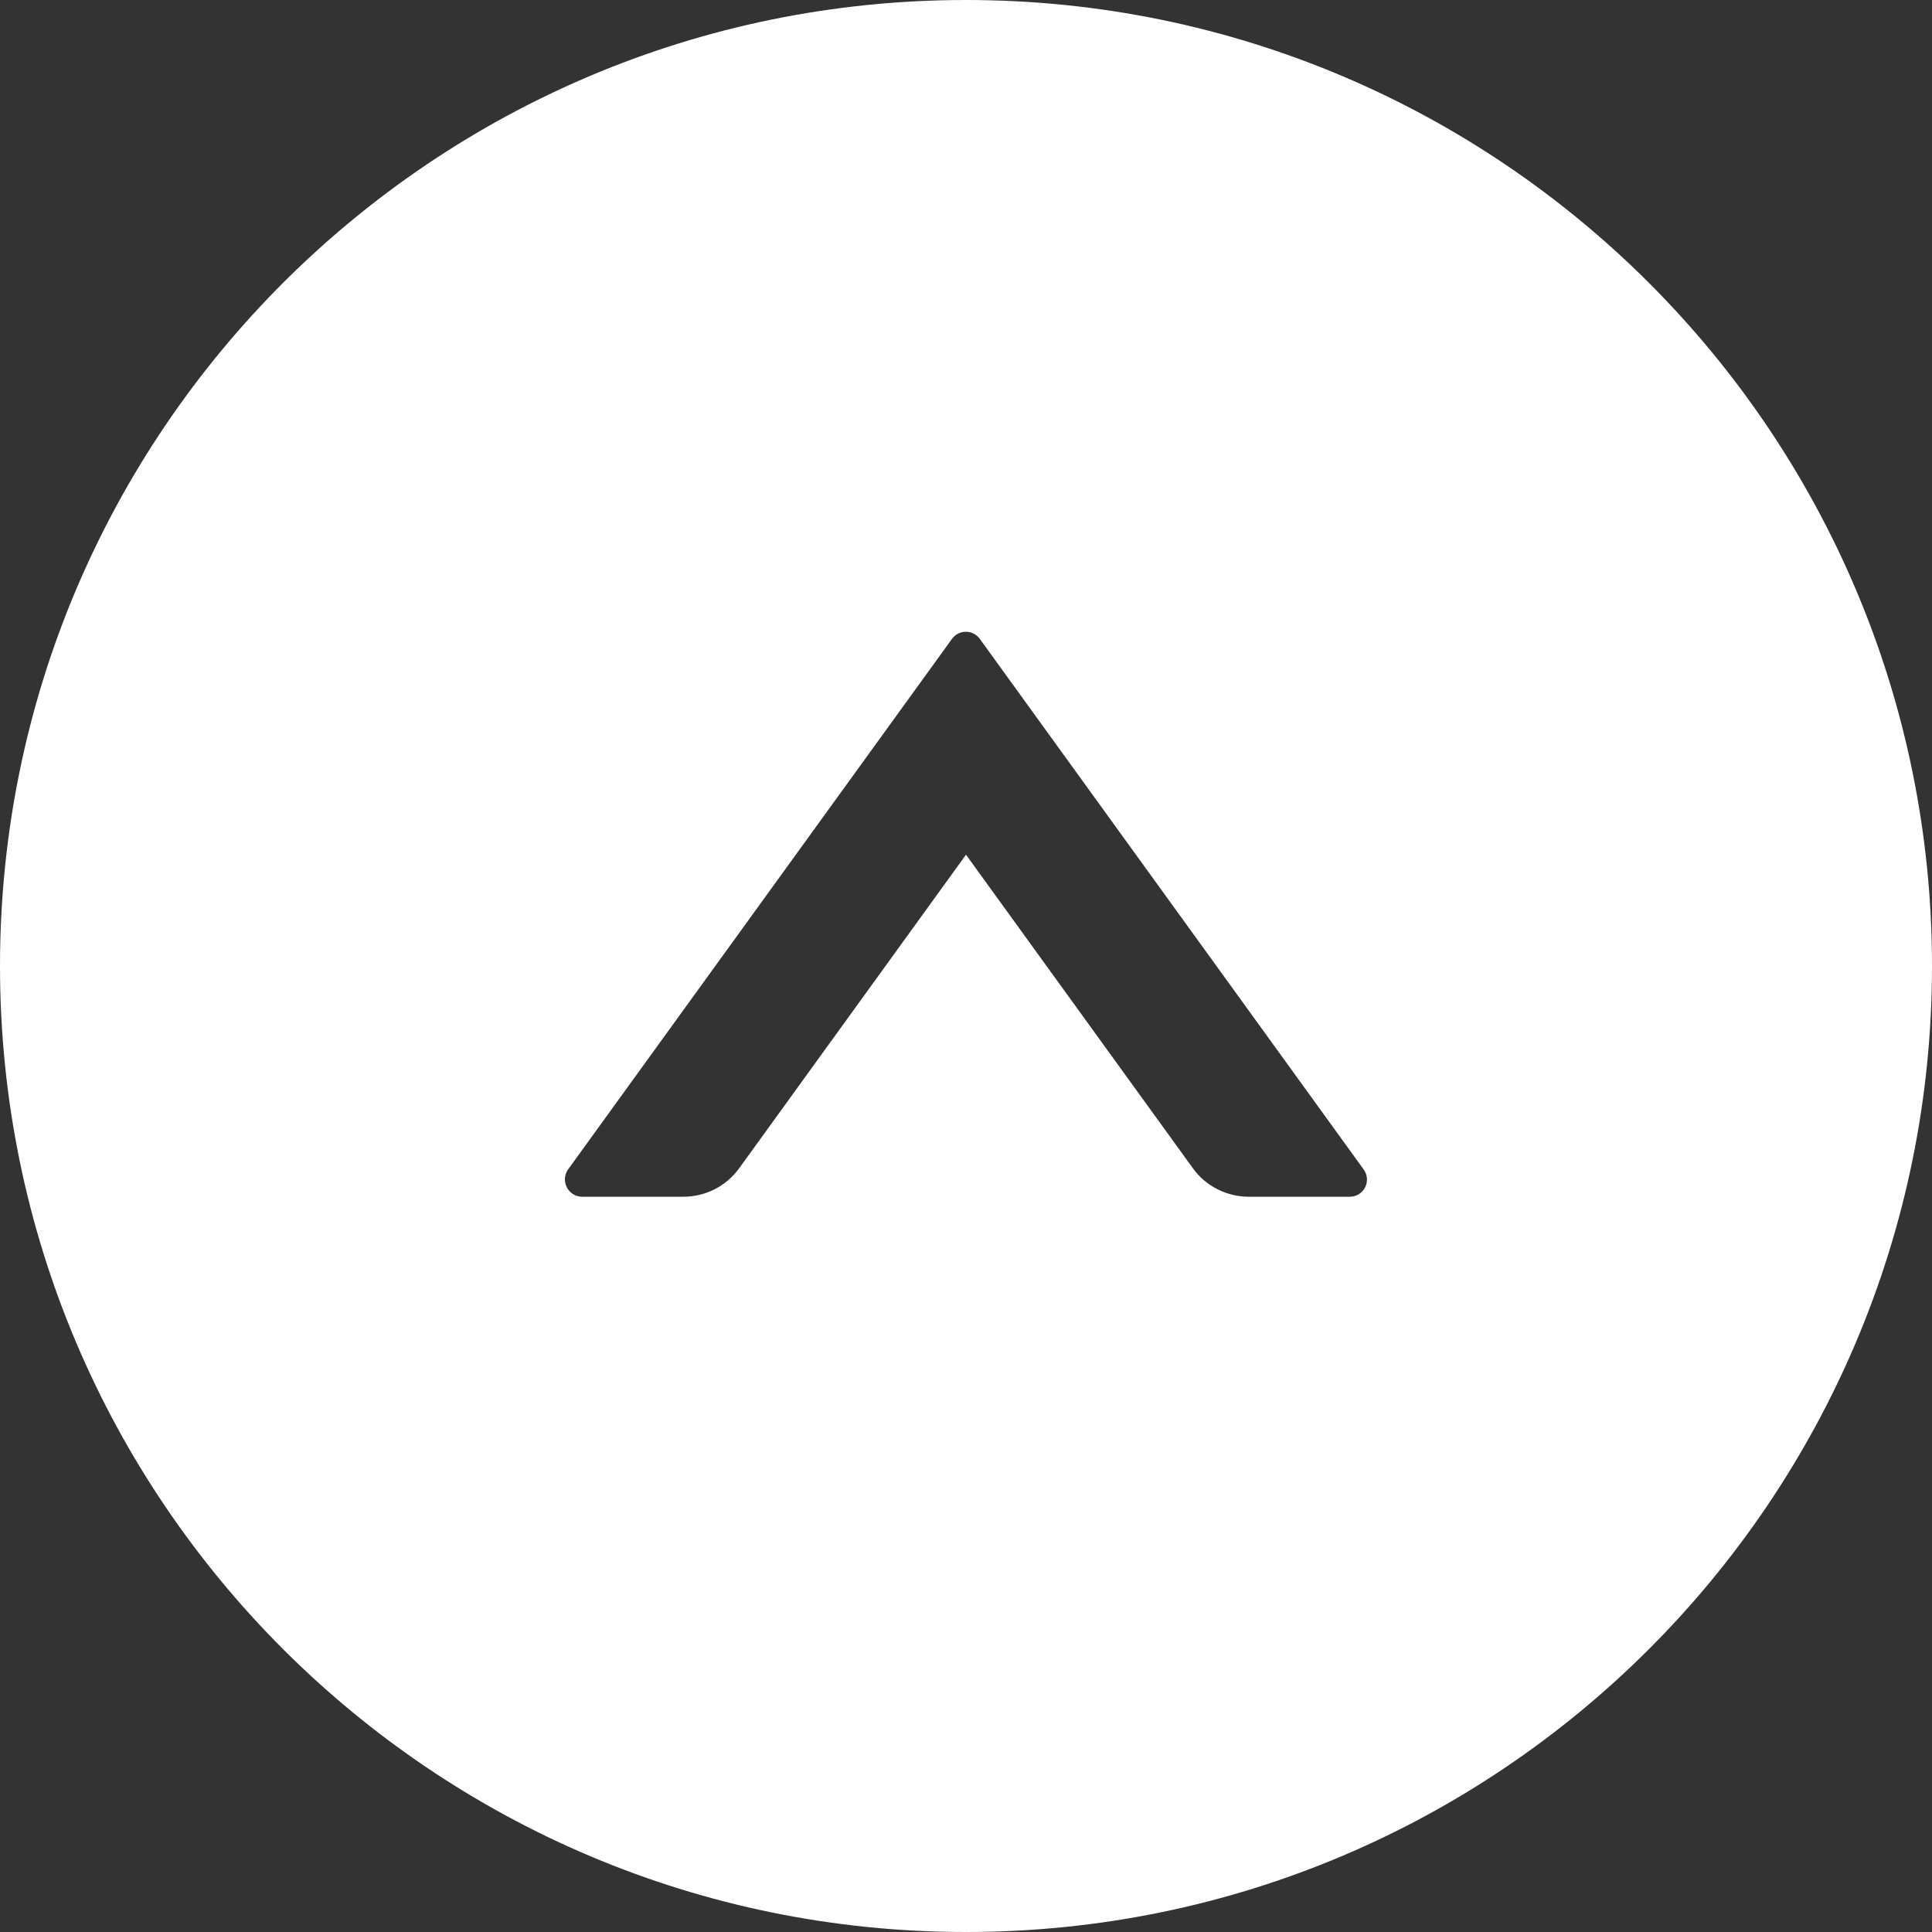﻿<?xml version="1.0" encoding="utf-8"?>
<svg version="1.1" xmlns:xlink="http://www.w3.org/1999/xlink" width="28px" height="28px" xmlns="http://www.w3.org/2000/svg">
  <rect width="100%" height="100%" fill="#333333" stroke="none"/>
  <g transform="matrix(1 0 0 1 -386 -2973 )">
    <path d="M 28 14  C 28 6.269  21.731 0  14 0  C 6.269 0  0 6.269  0 14  C 0 21.731  6.269 28  14 28  C 21.731 28  28 21.731  28 14  Z M 19.762 16.947  C 19.884 17.113  19.766 17.344  19.562 17.344  L 18.097 17.344  C 17.778 17.344  17.475 17.191  17.288 16.931  L 14 12.387  L 10.713 16.931  C 10.525 17.191  10.225 17.344  9.903 17.344  L 8.438 17.344  C 8.234 17.344  8.116 17.113  8.234 16.947  L 13.797 9.259  C 13.897 9.122  14.1 9.122  14.2 9.259  L 19.762 16.947  Z " fill-rule="nonzero" fill="#ffffff" stroke="none" transform="matrix(1 0 0 1 386 2973 )" />
  </g>
</svg>